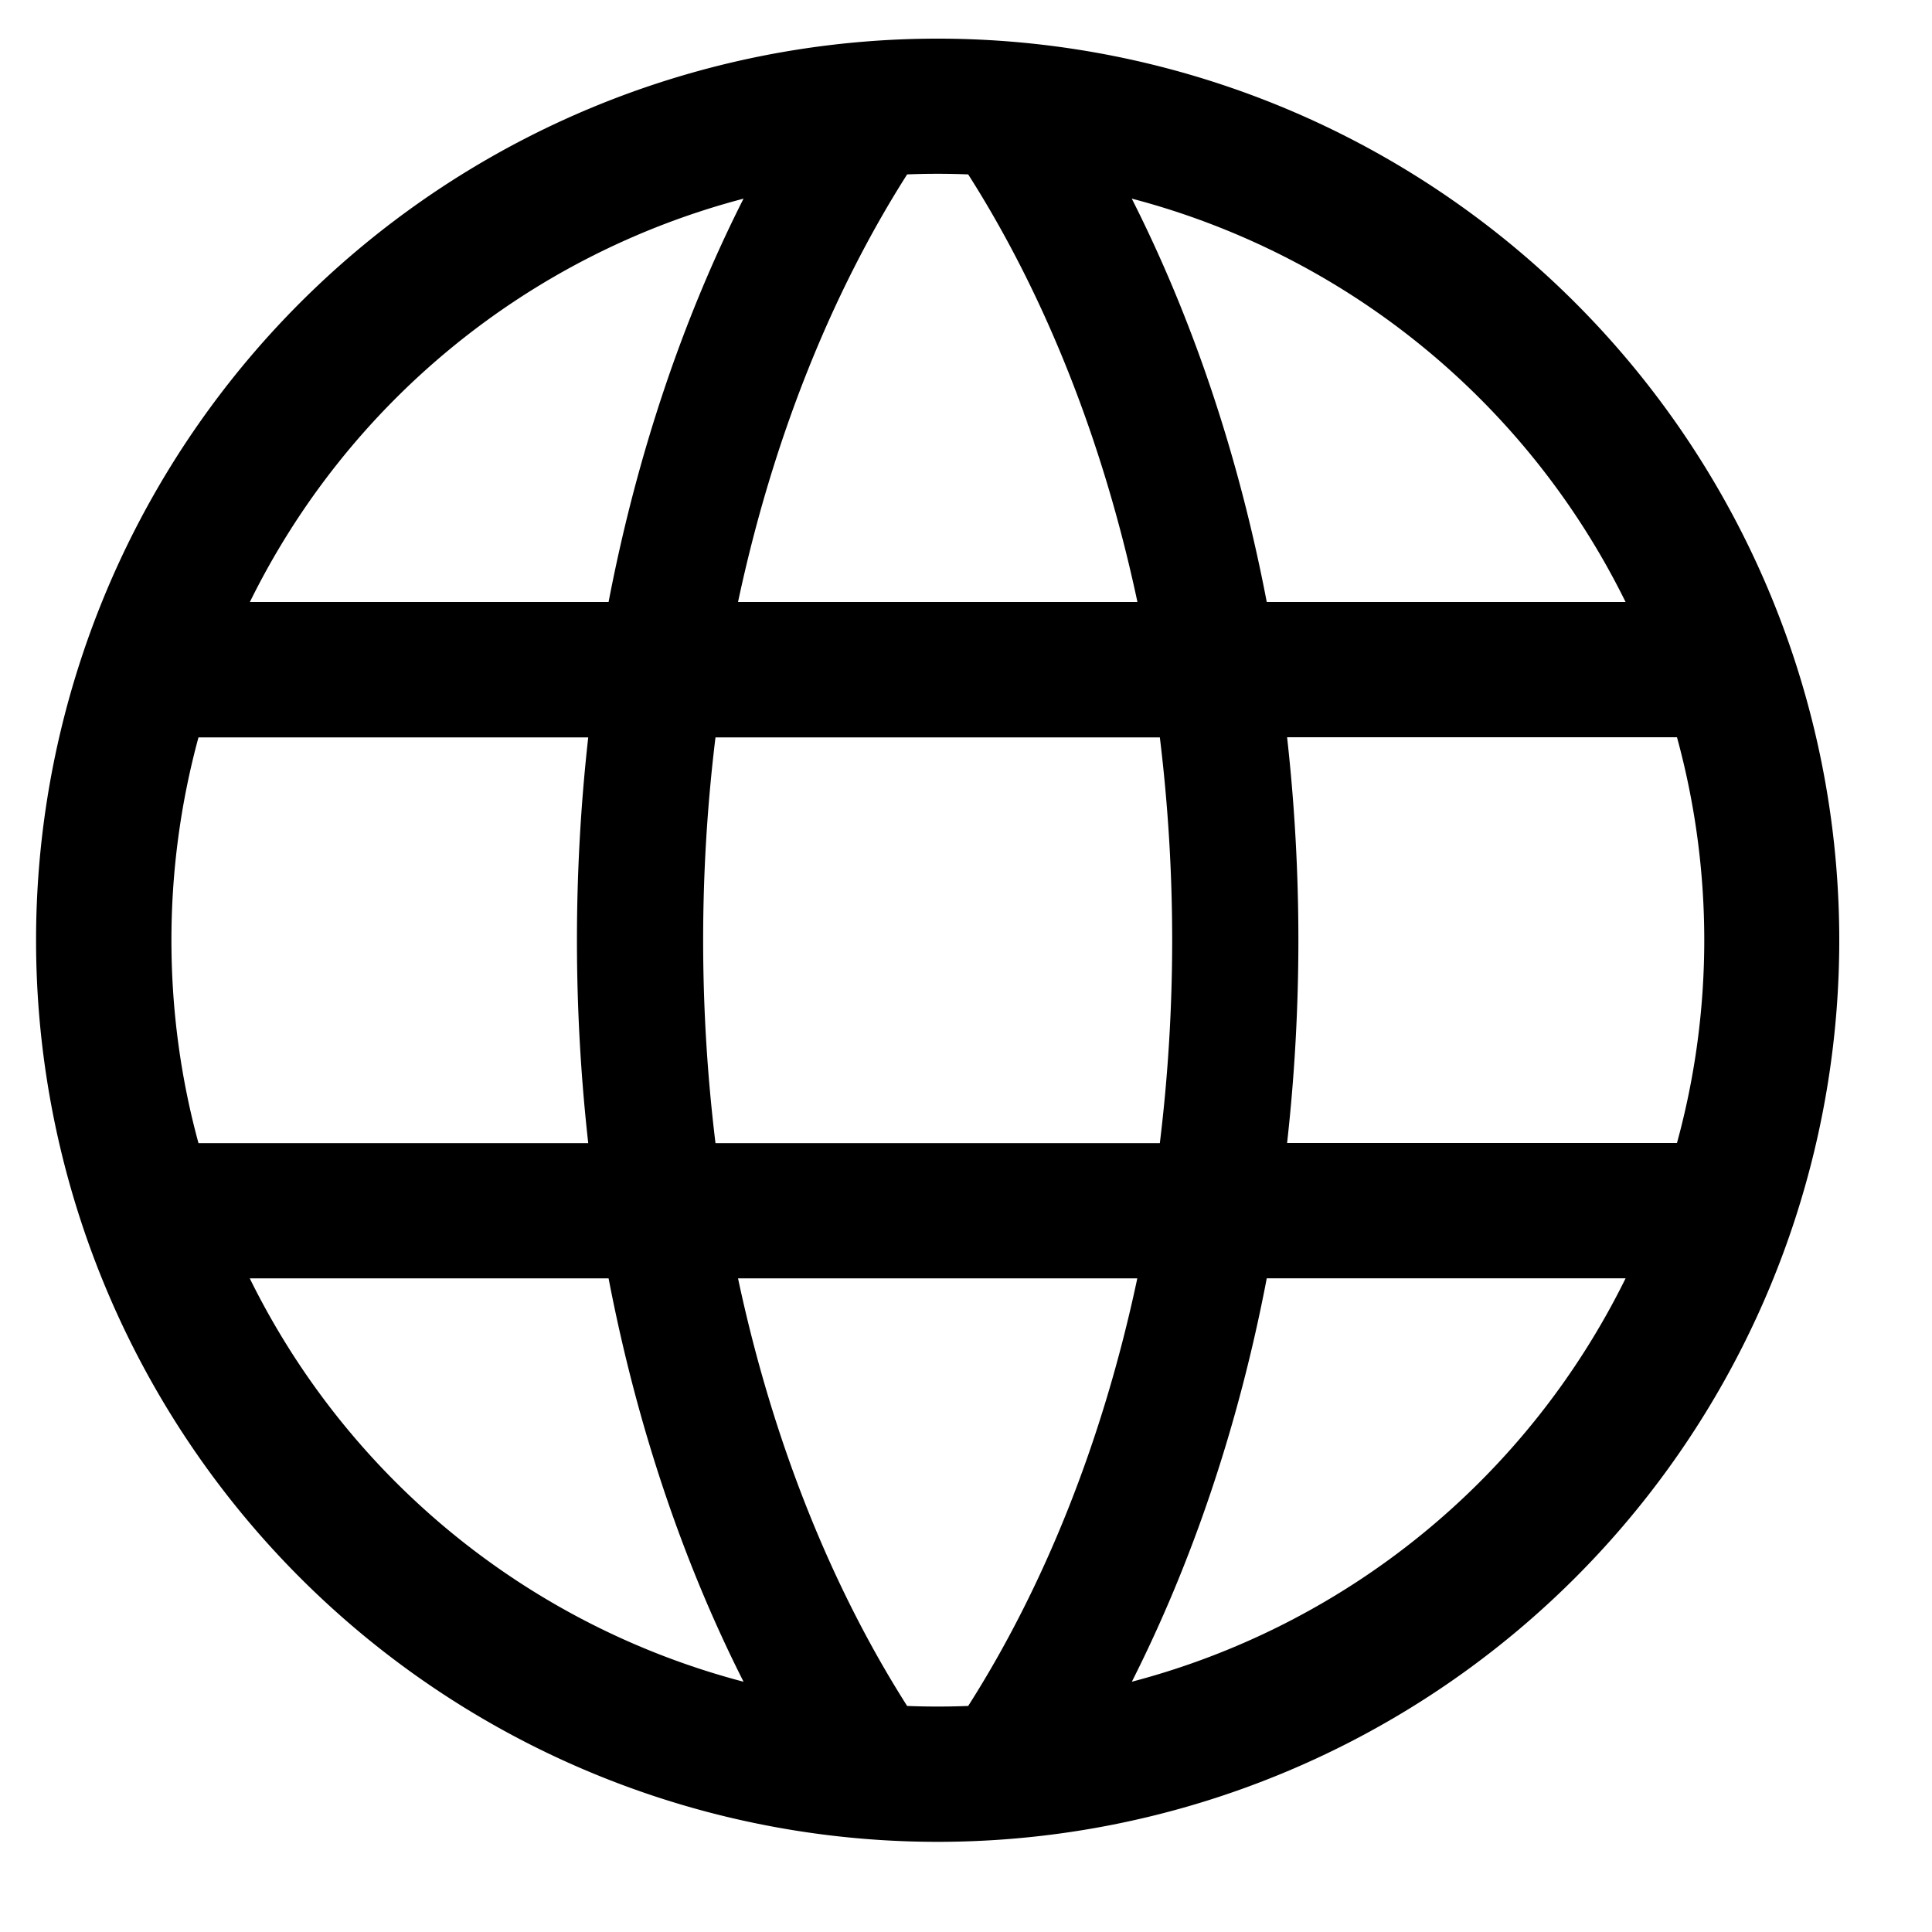 <svg xmlns="http://www.w3.org/2000/svg" viewBox="0 0 15 15"><path fill-rule="evenodd" d="M14.28 7.3a7 7 0 1 1-14 0 7 7 0 0 1 14 0m-6.763 5.945a6 6 0 0 1-.474 0C6.457 12.324 6 11.194 5.73 9.925h3.1c-.269 1.268-.726 2.399-1.313 3.32m1.27-.187c.47-.93.829-1.988 1.048-3.133h2.786a5.96 5.96 0 0 1-3.834 3.132m4.233-4.183a5.96 5.96 0 0 0 0-3.15H9.993a14.2 14.2 0 0 1 0 3.15zm-.399-4.2a5.96 5.96 0 0 0-3.834-3.132c.47.929.829 1.987 1.048 3.132zm-5.104-3.32c.587.921 1.044 2.052 1.314 3.32H5.73c.27-1.268.727-2.399 1.313-3.32a6 6 0 0 1 .474 0m-1.744.188c-.47.929-.828 1.987-1.048 3.132H1.94a5.96 5.96 0 0 1 3.834-3.132M1.541 5.725a6 6 0 0 0-.21 1.575c0 .545.073 1.073.21 1.575h3.026a14.2 14.2 0 0 1 0-3.15zm.398 4.2a5.96 5.96 0 0 0 3.834 3.132c-.47-.929-.828-1.987-1.048-3.132zm7.067-1.05H5.555a13 13 0 0 1 0-3.15h3.45a13 13 0 0 1 0 3.15" clip-rule="evenodd"/></svg>
